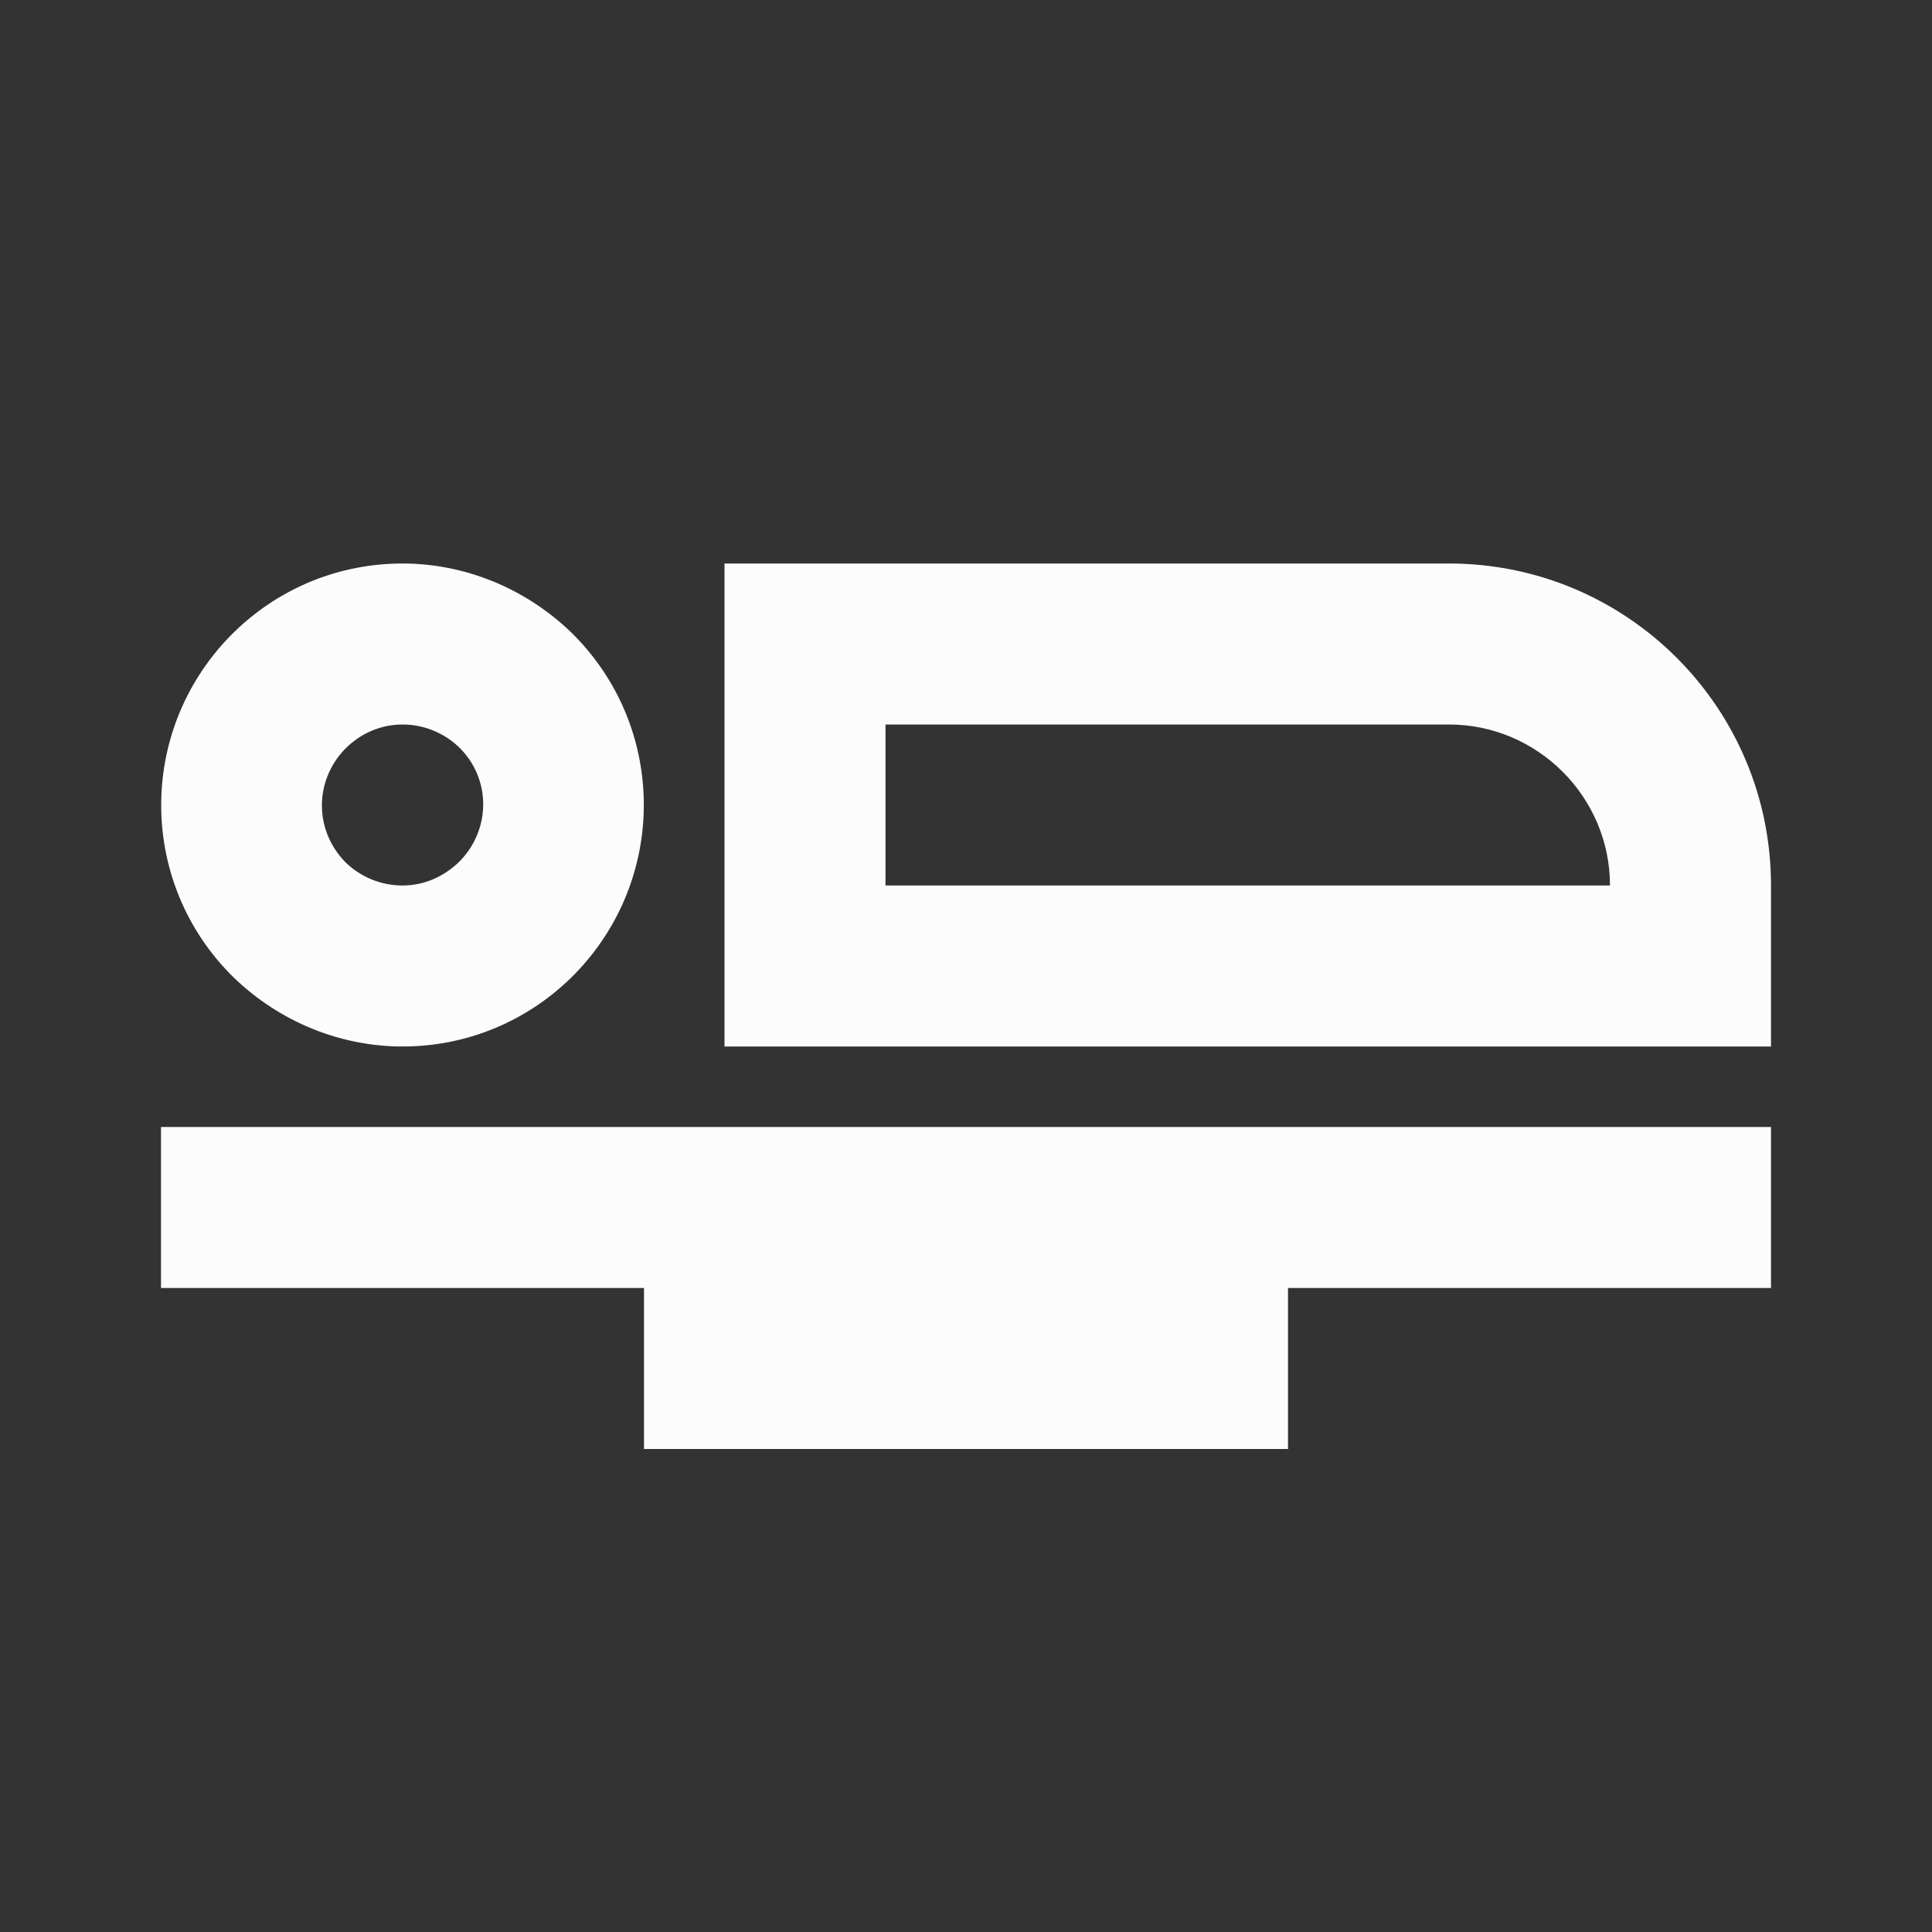 <svg width="24" height="24" viewBox="0 0 24 24" fill="none" xmlns="http://www.w3.org/2000/svg">
<rect x="0" y="0" width="24" height="24" fill="#333333" stroke="none"/>
<g clip-path="url(#clip0_19_24308)">
<path d="M5 13C5.78 13 6.55 12.7 7.14 12.1C8.3 10.91 8.28 9.02 7.1 7.86C6.51 7.29 5.75 7 5 7C4.22 7 3.45 7.3 2.86 7.9C1.7 9.09 1.72 10.98 2.9 12.14C3.49 12.71 4.25 13 5 13ZM4.29 9.3C4.48 9.11 4.73 9 5 9C5.26 9 5.51 9.1 5.7 9.28C6.1 9.67 6.1 10.29 5.72 10.69C5.52 10.89 5.27 11 5 11C4.74 11 4.49 10.9 4.3 10.72C3.9 10.32 3.9 9.7 4.29 9.3ZM18 7H9V13H22V11C22 8.79 20.21 7 18 7ZM11 11V9H18C19.1 9 20 9.9 20 11H11ZM2 16H8V18H16V16H22V14H2V16Z" fill="#FCFCFD"/>
</g>
<defs>
<clipPath id="clip0_19_24308">
<rect width="24" height="24" fill="white"/>
</clipPath>
</defs>
</svg>
